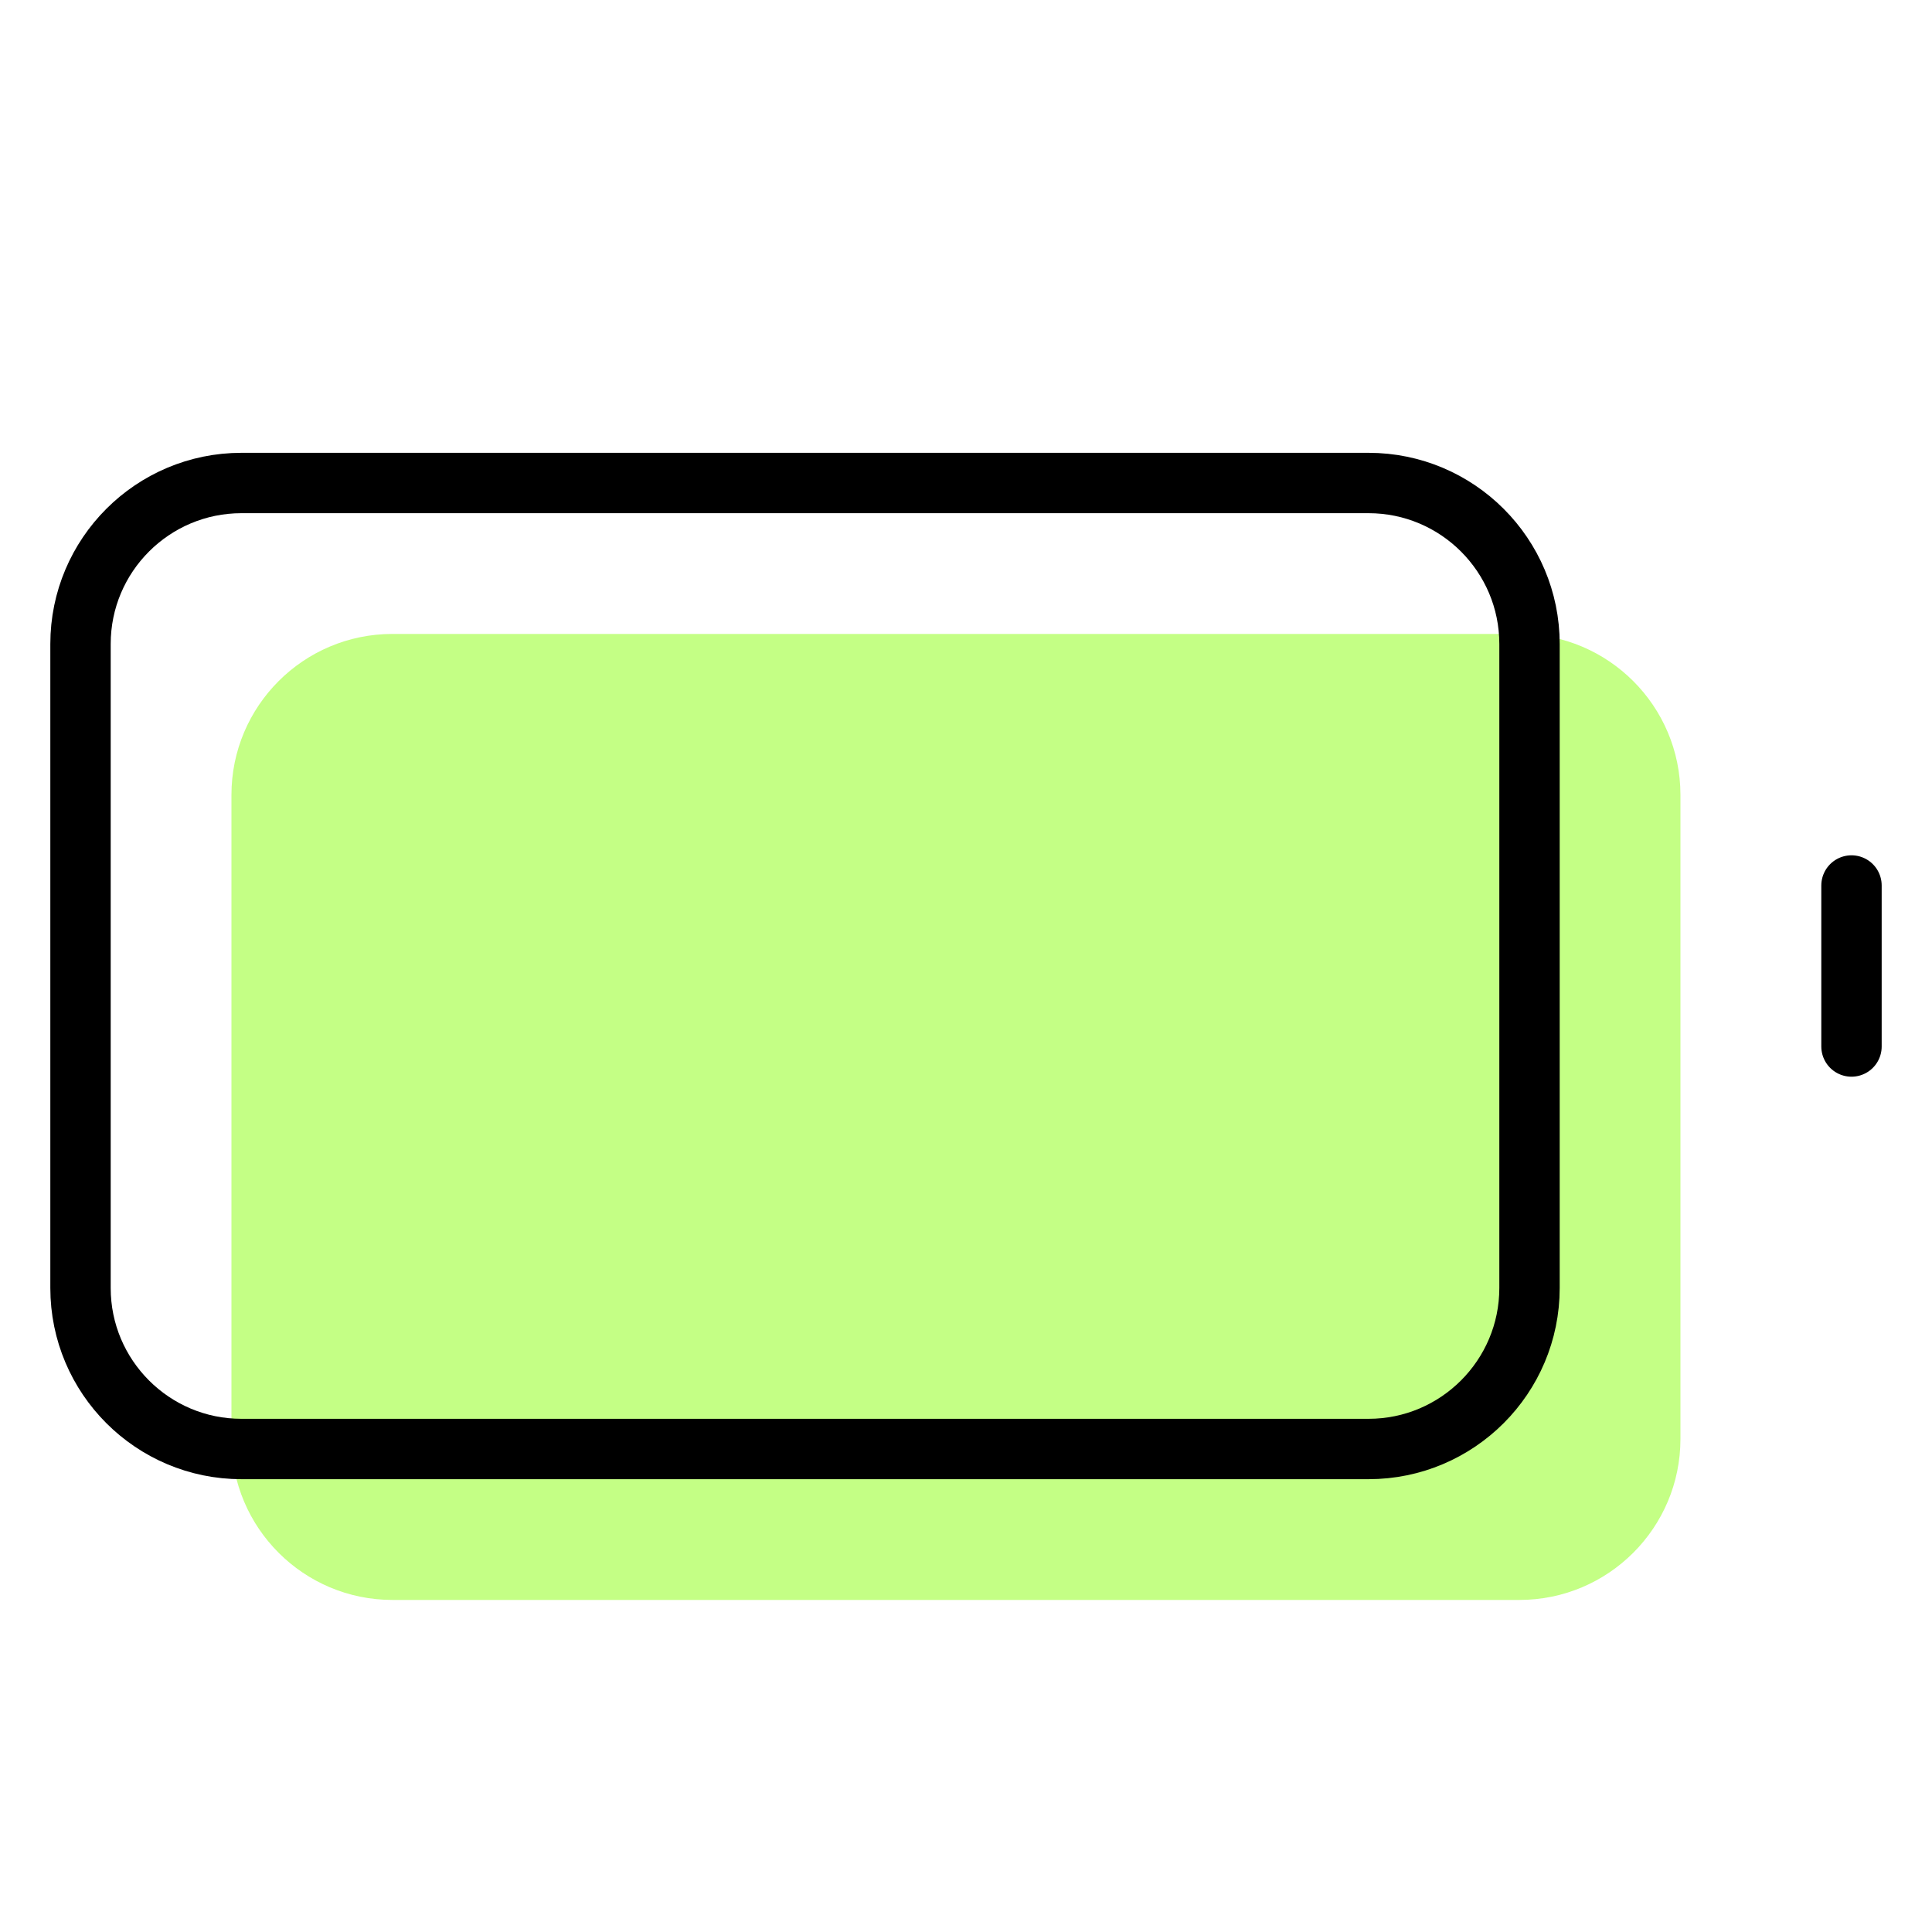 <?xml version="1.0" encoding="UTF-8" standalone="no"?>
<!DOCTYPE svg PUBLIC "-//W3C//DTD SVG 1.1//EN" "http://www.w3.org/Graphics/SVG/1.1/DTD/svg11.dtd">
<svg width="100%" height="100%" viewBox="0 0 64 64" version="1.1" xmlns="http://www.w3.org/2000/svg" xmlns:xlink="http://www.w3.org/1999/xlink" xml:space="preserve" xmlns:serif="http://www.serif.com/" style="fill-rule:evenodd;clip-rule:evenodd;stroke-linecap:round;stroke-linejoin:round;">
  <g transform="matrix(1,0,0,1,5,5)">
    <path d="M50.667,21.333C50.667,18.39 48.277,16 45.333,16L8,16C5.056,16 2.667,18.39 2.667,21.333L2.667,42.667C2.667,45.61 5.056,48 8,48L45.333,48C48.277,48 50.667,45.61 50.667,42.667L50.667,21.333Z" style="fill:rgb(176,255,92);fill-opacity:0.75;" />
  </g>
  <path d="M50.667,21.333C50.667,18.39 48.277,16 45.333,16L8,16C5.056,16 2.667,18.39 2.667,21.333L2.667,42.667C2.667,45.61 5.056,48 8,48L45.333,48C48.277,48 50.667,45.61 50.667,42.667L50.667,21.333Z" style="fill:none;stroke:currentColor;stroke-width:2px;" />
  <path d="M61.333,34.667L61.333,29.333" style="fill:none;fill-rule:nonzero;stroke:currentColor;stroke-width:2px;" />
</svg>
